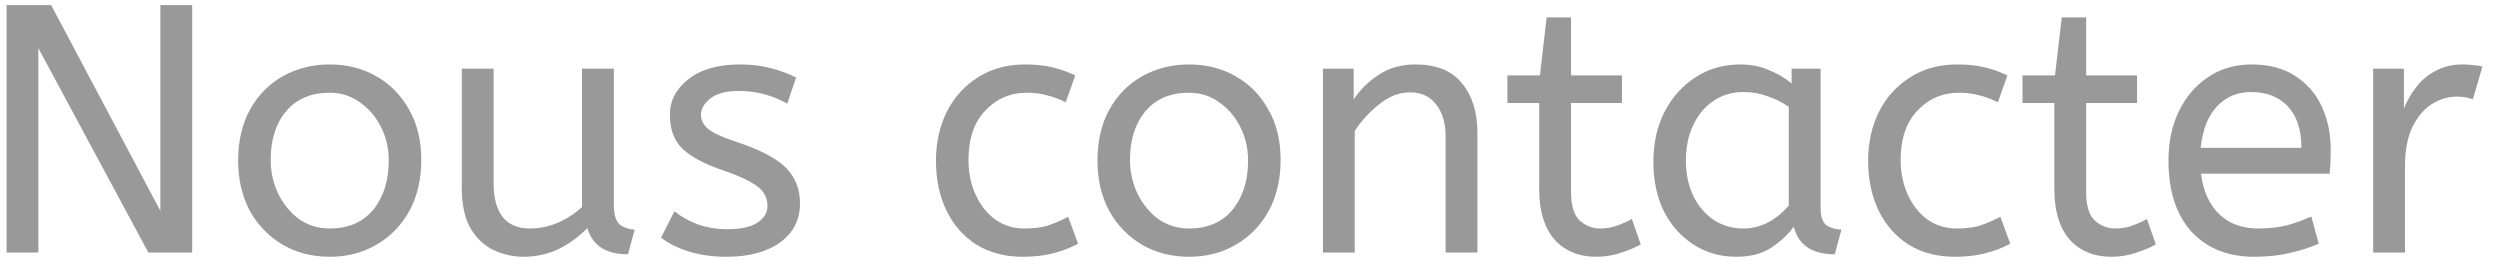 <svg width="99" height="11" viewBox="0 0 99 11" fill="none" xmlns="http://www.w3.org/2000/svg">
<path d="M0.26 10V0.2H2.024L6.35 8.348V0.2H7.61V10H5.874L1.52 1.908V10H0.26ZM13.057 10.168C12.366 10.168 11.746 10.009 11.195 9.692C10.644 9.365 10.21 8.917 9.893 8.348C9.585 7.769 9.431 7.107 9.431 6.36C9.431 5.576 9.59 4.899 9.907 4.33C10.224 3.761 10.658 3.322 11.209 3.014C11.76 2.706 12.376 2.552 13.057 2.552C13.738 2.552 14.35 2.706 14.891 3.014C15.442 3.322 15.876 3.761 16.193 4.33C16.52 4.89 16.683 5.557 16.683 6.332C16.683 7.107 16.524 7.783 16.207 8.362C15.89 8.931 15.456 9.375 14.905 9.692C14.364 10.009 13.748 10.168 13.057 10.168ZM13.057 9.048C13.794 9.048 14.368 8.801 14.779 8.306C15.19 7.802 15.395 7.153 15.395 6.36C15.395 5.875 15.292 5.431 15.087 5.03C14.882 4.619 14.602 4.293 14.247 4.05C13.902 3.798 13.505 3.672 13.057 3.672C12.32 3.672 11.746 3.915 11.335 4.4C10.924 4.885 10.719 5.529 10.719 6.332C10.719 6.817 10.822 7.27 11.027 7.69C11.232 8.101 11.508 8.432 11.853 8.684C12.208 8.927 12.609 9.048 13.057 9.048ZM20.738 10.168C20.318 10.168 19.922 10.079 19.548 9.902C19.175 9.725 18.872 9.44 18.638 9.048C18.405 8.647 18.288 8.115 18.288 7.452V2.72H19.548V7.284C19.548 7.853 19.67 8.292 19.912 8.6C20.155 8.899 20.51 9.048 20.976 9.048C21.359 9.048 21.728 8.973 22.082 8.824C22.446 8.665 22.768 8.455 23.048 8.194V2.72H24.308V8.11C24.308 8.511 24.392 8.777 24.56 8.908C24.738 9.029 24.929 9.09 25.134 9.09L24.868 10.07C24 10.07 23.464 9.725 23.258 9.034C22.932 9.37 22.554 9.645 22.124 9.86C21.695 10.065 21.233 10.168 20.738 10.168ZM28.767 10.168C28.217 10.168 27.718 10.098 27.27 9.958C26.831 9.818 26.467 9.636 26.177 9.412L26.709 8.362C26.952 8.567 27.256 8.74 27.619 8.88C27.993 9.011 28.39 9.076 28.809 9.076C29.332 9.076 29.724 8.992 29.985 8.824C30.256 8.647 30.392 8.423 30.392 8.152C30.392 7.956 30.34 7.783 30.238 7.634C30.144 7.485 29.967 7.34 29.706 7.2C29.444 7.051 29.066 6.892 28.572 6.724C27.89 6.491 27.377 6.215 27.032 5.898C26.695 5.571 26.527 5.123 26.527 4.554C26.527 3.994 26.77 3.523 27.256 3.14C27.75 2.748 28.431 2.552 29.299 2.552C29.766 2.552 30.181 2.603 30.546 2.706C30.91 2.799 31.236 2.921 31.526 3.07L31.175 4.106C30.924 3.957 30.634 3.835 30.308 3.742C29.99 3.649 29.636 3.602 29.244 3.602C28.758 3.602 28.39 3.7 28.137 3.896C27.886 4.092 27.759 4.307 27.759 4.54C27.759 4.764 27.858 4.955 28.053 5.114C28.25 5.273 28.632 5.445 29.201 5.632C30.125 5.94 30.77 6.281 31.134 6.654C31.497 7.027 31.68 7.494 31.68 8.054C31.68 8.707 31.413 9.225 30.881 9.608C30.359 9.981 29.654 10.168 28.767 10.168ZM40.494 10.168C39.803 10.168 39.196 10.009 38.674 9.692C38.16 9.365 37.764 8.917 37.484 8.348C37.204 7.769 37.064 7.107 37.064 6.36C37.064 5.66 37.204 5.021 37.484 4.442C37.773 3.863 38.184 3.406 38.716 3.07C39.248 2.725 39.873 2.552 40.592 2.552C41.002 2.552 41.362 2.589 41.67 2.664C41.987 2.739 42.29 2.846 42.58 2.986L42.202 4.05C41.94 3.919 41.688 3.826 41.446 3.77C41.212 3.705 40.951 3.672 40.662 3.672C40.008 3.672 39.458 3.91 39.01 4.386C38.571 4.853 38.352 5.501 38.352 6.332C38.352 6.836 38.445 7.293 38.632 7.704C38.818 8.115 39.075 8.441 39.402 8.684C39.738 8.927 40.13 9.048 40.578 9.048C40.932 9.048 41.236 9.011 41.488 8.936C41.74 8.852 42.01 8.735 42.3 8.586L42.692 9.65C42.402 9.809 42.076 9.935 41.712 10.028C41.357 10.121 40.951 10.168 40.494 10.168ZM47.086 10.168C46.396 10.168 45.775 10.009 45.224 9.692C44.674 9.365 44.24 8.917 43.922 8.348C43.614 7.769 43.46 7.107 43.46 6.36C43.46 5.576 43.619 4.899 43.936 4.33C44.254 3.761 44.688 3.322 45.238 3.014C45.789 2.706 46.405 2.552 47.086 2.552C47.768 2.552 48.379 2.706 48.92 3.014C49.471 3.322 49.905 3.761 50.222 4.33C50.549 4.89 50.712 5.557 50.712 6.332C50.712 7.107 50.554 7.783 50.236 8.362C49.919 8.931 49.485 9.375 48.934 9.692C48.393 10.009 47.777 10.168 47.086 10.168ZM47.086 9.048C47.824 9.048 48.398 8.801 48.808 8.306C49.219 7.802 49.424 7.153 49.424 6.36C49.424 5.875 49.322 5.431 49.116 5.03C48.911 4.619 48.631 4.293 48.276 4.05C47.931 3.798 47.534 3.672 47.086 3.672C46.349 3.672 45.775 3.915 45.364 4.4C44.954 4.885 44.748 5.529 44.748 6.332C44.748 6.817 44.851 7.27 45.056 7.69C45.262 8.101 45.537 8.432 45.882 8.684C46.237 8.927 46.638 9.048 47.086 9.048ZM52.388 10V2.72H53.606V3.938C53.867 3.546 54.198 3.219 54.6 2.958C55.01 2.687 55.496 2.552 56.056 2.552C56.877 2.552 57.488 2.799 57.89 3.294C58.3 3.789 58.506 4.442 58.506 5.254V10H57.246V5.394C57.246 4.871 57.12 4.451 56.868 4.134C56.625 3.817 56.284 3.658 55.846 3.658C55.416 3.658 55.01 3.812 54.628 4.12C54.245 4.419 53.918 4.773 53.648 5.184V10H52.388ZM63.221 10.168C62.521 10.168 61.965 9.939 61.555 9.482C61.153 9.015 60.953 8.353 60.953 7.494V4.078H59.693V2.986H60.981L61.247 0.69H62.213V2.986H64.229V4.078H62.213V7.592C62.213 8.133 62.325 8.511 62.549 8.726C62.782 8.941 63.057 9.048 63.375 9.048C63.608 9.048 63.827 9.011 64.033 8.936C64.247 8.861 64.443 8.773 64.621 8.67L64.971 9.678C64.784 9.79 64.532 9.897 64.215 10C63.897 10.112 63.566 10.168 63.221 10.168ZM68.75 10.168C68.143 10.168 67.592 10.014 67.098 9.706C66.603 9.398 66.206 8.964 65.908 8.404C65.618 7.835 65.474 7.167 65.474 6.402C65.474 5.674 65.618 5.021 65.908 4.442C66.206 3.863 66.612 3.406 67.126 3.07C67.648 2.725 68.246 2.552 68.918 2.552C69.338 2.552 69.716 2.627 70.052 2.776C70.397 2.916 70.696 3.093 70.948 3.308V2.72H72.096V8.236C72.096 8.591 72.18 8.824 72.348 8.936C72.525 9.039 72.716 9.09 72.922 9.09L72.656 10.07C71.76 10.07 71.218 9.706 71.032 8.978C70.817 9.277 70.523 9.552 70.15 9.804C69.786 10.047 69.319 10.168 68.75 10.168ZM69.03 9.048C69.384 9.048 69.72 8.964 70.038 8.796C70.355 8.619 70.621 8.399 70.836 8.138V4.232C70.584 4.055 70.304 3.915 69.996 3.812C69.697 3.7 69.38 3.644 69.044 3.644C68.596 3.644 68.199 3.761 67.854 3.994C67.518 4.218 67.252 4.535 67.056 4.946C66.86 5.347 66.762 5.819 66.762 6.36C66.762 6.883 66.86 7.349 67.056 7.76C67.252 8.161 67.522 8.479 67.868 8.712C68.213 8.936 68.6 9.048 69.03 9.048ZM77.408 10.168C76.717 10.168 76.11 10.009 75.588 9.692C75.074 9.365 74.678 8.917 74.398 8.348C74.118 7.769 73.978 7.107 73.978 6.36C73.978 5.66 74.118 5.021 74.398 4.442C74.687 3.863 75.098 3.406 75.63 3.07C76.162 2.725 76.787 2.552 77.506 2.552C77.916 2.552 78.276 2.589 78.584 2.664C78.901 2.739 79.204 2.846 79.494 2.986L79.116 4.05C78.854 3.919 78.602 3.826 78.36 3.77C78.126 3.705 77.865 3.672 77.576 3.672C76.922 3.672 76.372 3.91 75.924 4.386C75.485 4.853 75.266 5.501 75.266 6.332C75.266 6.836 75.359 7.293 75.546 7.704C75.732 8.115 75.989 8.441 76.316 8.684C76.652 8.927 77.044 9.048 77.492 9.048C77.846 9.048 78.15 9.011 78.402 8.936C78.654 8.852 78.924 8.735 79.214 8.586L79.606 9.65C79.316 9.809 78.99 9.935 78.626 10.028C78.271 10.121 77.865 10.168 77.408 10.168ZM83.619 10.168C82.919 10.168 82.364 9.939 81.953 9.482C81.552 9.015 81.351 8.353 81.351 7.494V4.078H80.091V2.986H81.379L81.645 0.69H82.611V2.986H84.627V4.078H82.611V7.592C82.611 8.133 82.723 8.511 82.947 8.726C83.18 8.941 83.456 9.048 83.773 9.048C84.007 9.048 84.226 9.011 84.431 8.936C84.646 8.861 84.842 8.773 85.019 8.67L85.369 9.678C85.183 9.79 84.93 9.897 84.613 10C84.296 10.112 83.965 10.168 83.619 10.168ZM89.274 10.168C88.229 10.168 87.398 9.837 86.782 9.174C86.175 8.502 85.872 7.564 85.872 6.36C85.872 5.632 86.007 4.983 86.278 4.414C86.558 3.835 86.945 3.383 87.44 3.056C87.935 2.72 88.509 2.552 89.162 2.552C89.862 2.552 90.441 2.706 90.898 3.014C91.365 3.313 91.715 3.719 91.948 4.232C92.181 4.745 92.298 5.31 92.298 5.926C92.298 6.253 92.284 6.57 92.256 6.878H87.16C87.244 7.559 87.482 8.091 87.874 8.474C88.266 8.857 88.784 9.048 89.428 9.048C89.848 9.048 90.226 9.006 90.562 8.922C90.898 8.829 91.22 8.712 91.528 8.572L91.822 9.65C91.486 9.799 91.108 9.921 90.688 10.014C90.268 10.117 89.797 10.168 89.274 10.168ZM87.146 5.856H91.136C91.136 5.147 90.959 4.601 90.604 4.218C90.249 3.835 89.76 3.644 89.134 3.644C88.593 3.644 88.145 3.835 87.79 4.218C87.436 4.591 87.221 5.137 87.146 5.856ZM93.977 10V2.72H95.195V4.302C95.317 3.994 95.48 3.709 95.685 3.448C95.891 3.177 96.147 2.963 96.455 2.804C96.763 2.636 97.123 2.552 97.533 2.552C97.673 2.552 97.813 2.561 97.953 2.58C98.093 2.589 98.21 2.608 98.303 2.636L97.925 3.938C97.748 3.863 97.538 3.826 97.295 3.826C96.95 3.826 96.619 3.924 96.301 4.12C95.993 4.316 95.737 4.619 95.531 5.03C95.335 5.441 95.237 5.963 95.237 6.598V10H93.977Z" fill="#999999"/>
</svg>
